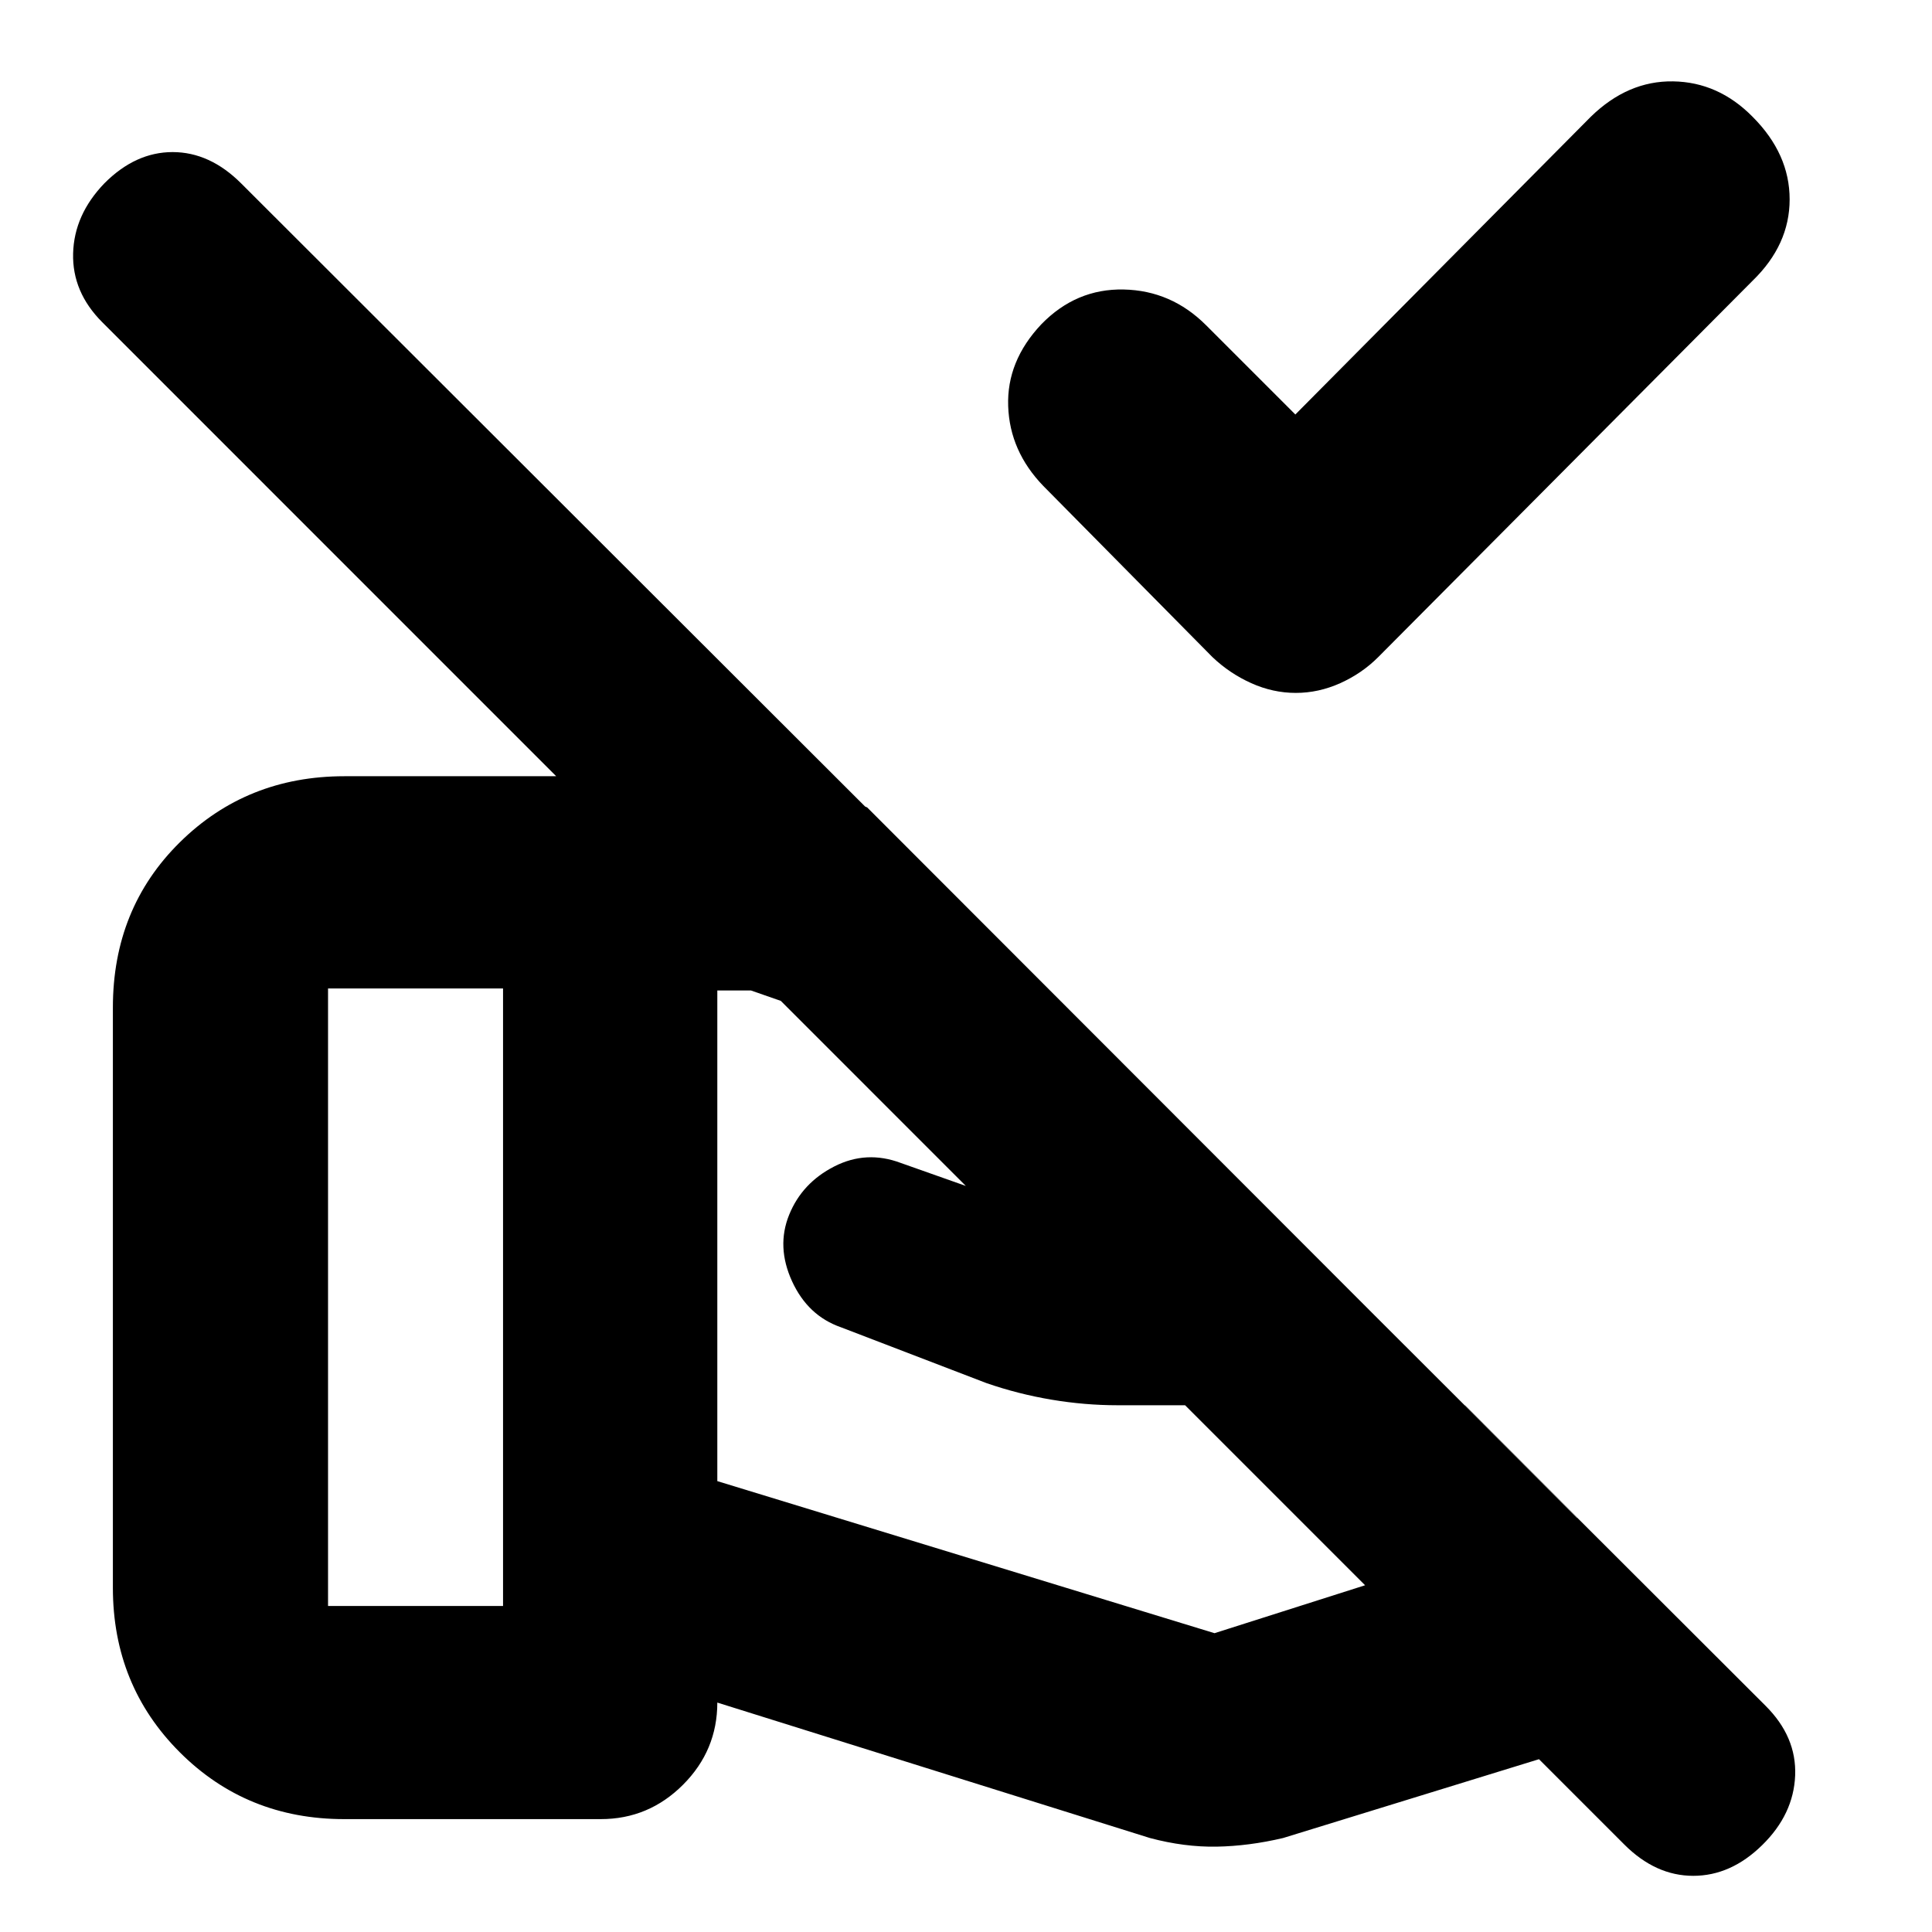 <svg xmlns="http://www.w3.org/2000/svg" height="20" viewBox="0 -960 960 960" width="20"><path d="m643.65-754.04 146.78-147.92q18.4-17.96 40.92-17.61 22.53.35 39.52 17.61 18.39 18.42 18.39 41.02 0 22.59-18.39 40.42L684.81-633.47q-8.07 8.08-18.84 12.93-10.77 4.84-22.11 4.84t-22.12-4.84q-10.78-4.85-19.31-12.98l-84-85q-16.69-17.26-17.47-39.65-.79-22.4 16.47-40.7 17.27-17.78 40.94-17.28 23.67.5 40.93 17.76l44.35 44.35ZM356.43-467.83v243.79l247.05 75.56 180.35-57.39-55.87-55.87h-172.7q-16.29 0-32.82-2.78t-32.27-8.22l-72.3-27.74q-16.45-5.72-24.31-22.88-7.86-17.16-1.44-33.01 6.42-15.85 22.41-24.02t33.08-1.74L524.37-355q11.33 4 28.86 4.65 17.52.65 2.03.65H639l-40.17-39.48-225.66-78.65h-16.74ZM571.39-46.7 356.43-114q0 23.79-17.06 40.85-17.06 17.06-40.85 17.06H171.04q-48.48 0-81.72-33.23-33.23-33.24-33.23-81.72v-288.31q0-49.27 33.26-82.11 33.27-32.84 81.8-32.84h198.76q12.13 0 22.61 2 10.48 2 21.73 5.94l16.66 7.58 439.83 440.26L637.57-46.7q-16.97 4-33 4.29-16.03.28-33.18-4.29Zm304.26 3.5q-15.56 15.29-34.28 15.29t-34.28-15.57L50.83-799.87q-15-15-14.5-34.2.5-19.21 15.5-34.8 15.45-15.56 33.94-15.56t34.06 15.56l757.39 756.39Q892.78-97.03 892-77.75q-.78 19.27-16.35 34.55ZM163-162h86.96v-306.83H163V-162Z"/></svg>